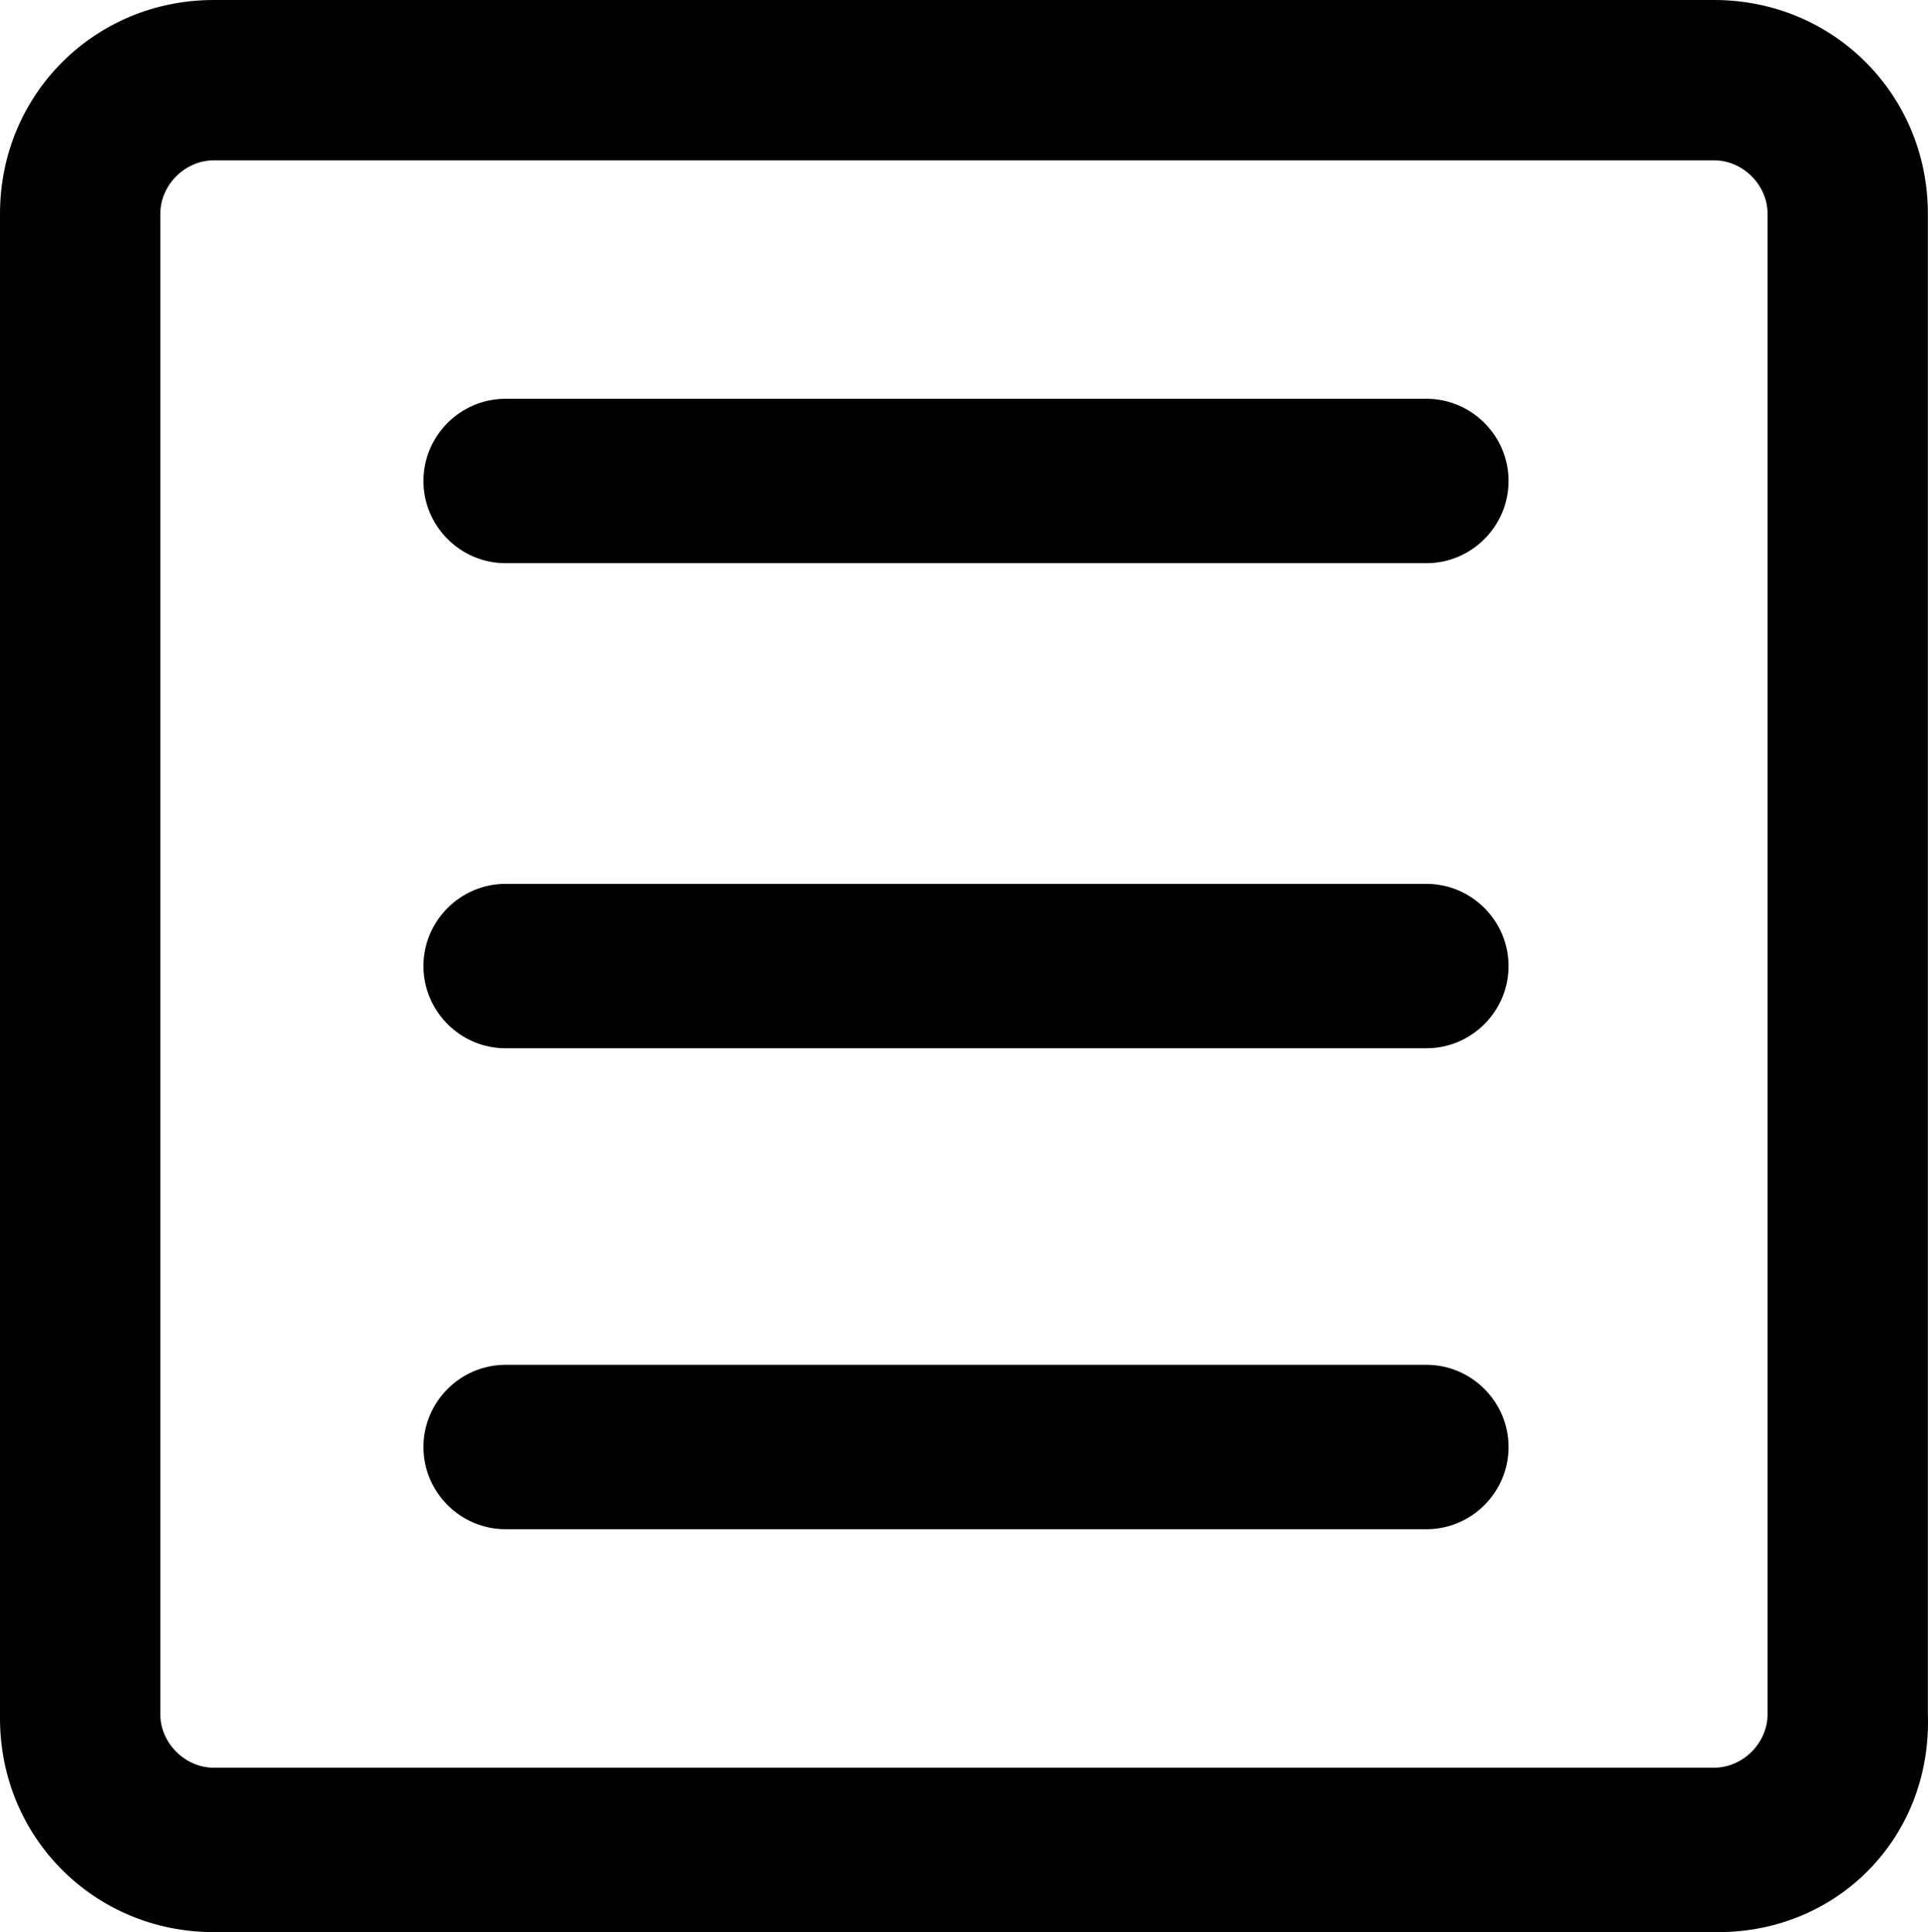 <?xml version="1.0" encoding="UTF-8" standalone="no"?>
<svg
   xmlns:dc="http://purl.org/dc/elements/1.1/"
   xmlns:cc="http://creativecommons.org/ns#"
   xmlns:rdf="http://www.w3.org/1999/02/22-rdf-syntax-ns#"
   xmlns:svg="http://www.w3.org/2000/svg"
   xmlns="http://www.w3.org/2000/svg"
   xmlns:sodipodi="http://sodipodi.sourceforge.net/DTD/sodipodi-0.dtd"
   xmlns:inkscape="http://www.inkscape.org/namespaces/inkscape"
   version="1.1"
   x="0px"
   y="0px"
   viewBox="0 0 46.903 47"
   enable-background="new 0 0 48 48"
   xml:space="preserve"
   id="svg2"
   inkscape:version="0.91 r13725"
   sodipodi:docname="template.svg"
   width="46.903"
   height="47"><defs
     id="defs22" /><sodipodi:namedview
     pagecolor="#ffffff"
     bordercolor="#666666"
     borderopacity="1"
     objecttolerance="10"
     gridtolerance="10"
     guidetolerance="10"
     inkscape:pageopacity="0"
     inkscape:pageshadow="2"
     inkscape:window-width="1871"
     inkscape:window-height="1176"
     id="namedview20"
     showgrid="false"
     fit-margin-top="0"
     fit-margin-left="0"
     fit-margin-right="0"
     fit-margin-bottom="0"
     inkscape:zoom="3.9333333"
     inkscape:cx="23.5"
     inkscape:cy="17.5"
     inkscape:window-x="1649"
     inkscape:window-y="24"
     inkscape:window-maximized="1"
     inkscape:current-layer="svg2" /><g
     id="g4"
     transform="translate(-0.5,-0.5)"><path
       d="m 42.3,47.5 -36.6,0 C 2.8,47.5 0.5,45.2 0.5,42.3 L 0.5,5.7 C 0.5,2.8 2.8,0.5 5.7,0.5 l 36.5,0 c 2.9,0 5.2,2.3 5.2,5.2 l 0,36.5 c 0.1,3 -2.2,5.3 -5.1,5.3 z M 5.7,4.4 C 5,4.4 4.4,5 4.4,5.7 l 0,36.5 c 0,0.7 0.6,1.3 1.3,1.3 l 36.5,0 c 0.7,0 1.3,-0.6 1.3,-1.3 l 0,-36.5 C 43.5,5 42.9,4.4 42.2,4.4 l -36.5,0 z"
       id="path6"
       inkscape:connector-curvature="0"
       style="fill:#000000" /><g
       id="g8"><path
         d="m 35.2,14.2 -22.4,0 c -1.1,0 -2,-0.9 -2,-2 0,-1.1 0.9,-2 2,-2 l 22.4,0 c 1.1,0 2,0.9 2,2 0,1.1 -0.9,2 -2,2 z"
         id="path10"
         inkscape:connector-curvature="0"
         style="fill:#000000" /><path
         d="m 35.2,26 -22.4,0 c -1.1,0 -2,-0.9 -2,-2 0,-1.1 0.9,-2 2,-2 l 22.4,0 c 1.1,0 2,0.9 2,2 0,1.1 -0.9,2 -2,2 z"
         id="path12"
         inkscape:connector-curvature="0"
         style="fill:#000000" /><path
         d="m 35.2,37.7 -22.4,0 c -1.1,0 -2,-0.9 -2,-2 0,-1.1 0.9,-2 2,-2 l 22.4,0 c 1.1,0 2,0.9 2,2 0,1.1 -0.9,2 -2,2 z"
         id="path14"
         inkscape:connector-curvature="0"
         style="fill:#000000" /></g></g></svg>